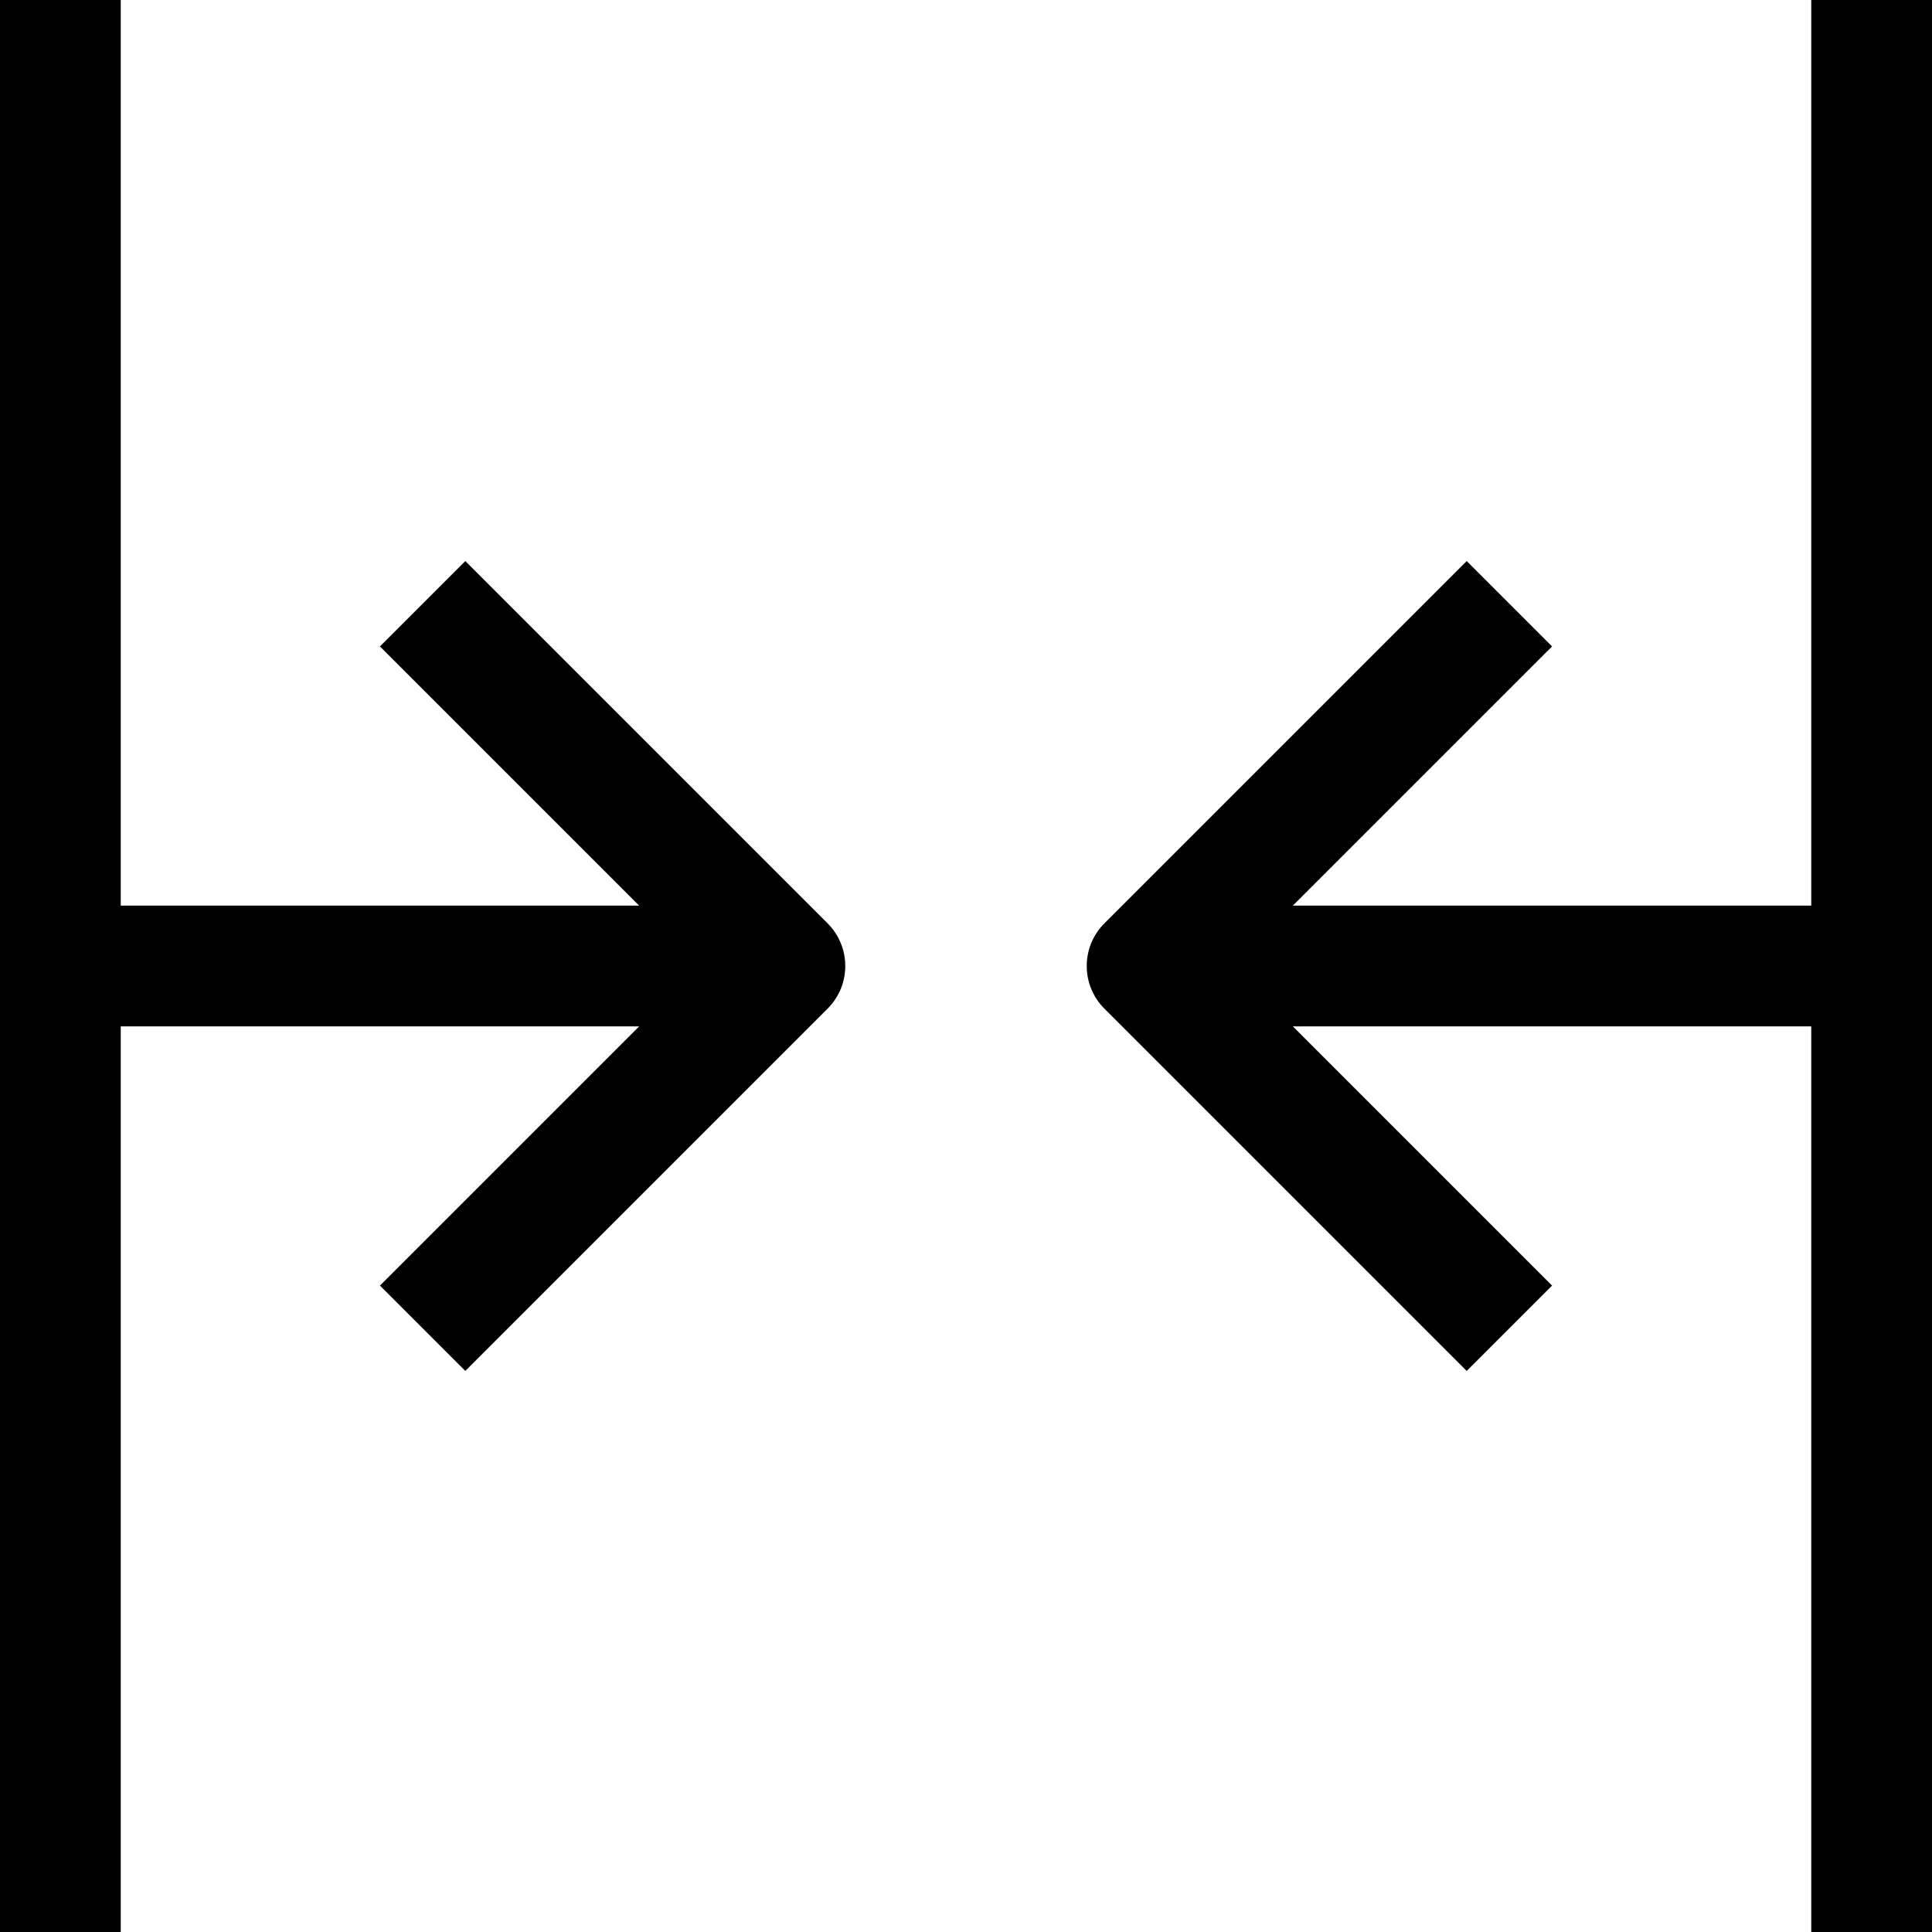 <?xml version="1.0" ?><svg id="Arrow-30" style="enable-background:new 0 0 32 32;" version="1.1" viewBox="0 0 32 32" xml:space="preserve" xmlns="http://www.w3.org/2000/svg" xmlns:xlink="http://www.w3.org/1999/xlink"><g><path d="M7.707,9.293l-1.414,1.414L10.586,15H2V0H0v32h2V17h8.586l-4.293,4.293l1.414,1.414l6-6c0.391-0.391,0.391-1.023,0-1.414   L7.707,9.293z"/><path d="M30,0v15h-8.586l4.293-4.293l-1.414-1.414l-6,6c-0.391,0.391-0.391,1.023,0,1.414l6,6l1.414-1.414L21.414,17H30v15h2V0H30z   "/></g></svg>